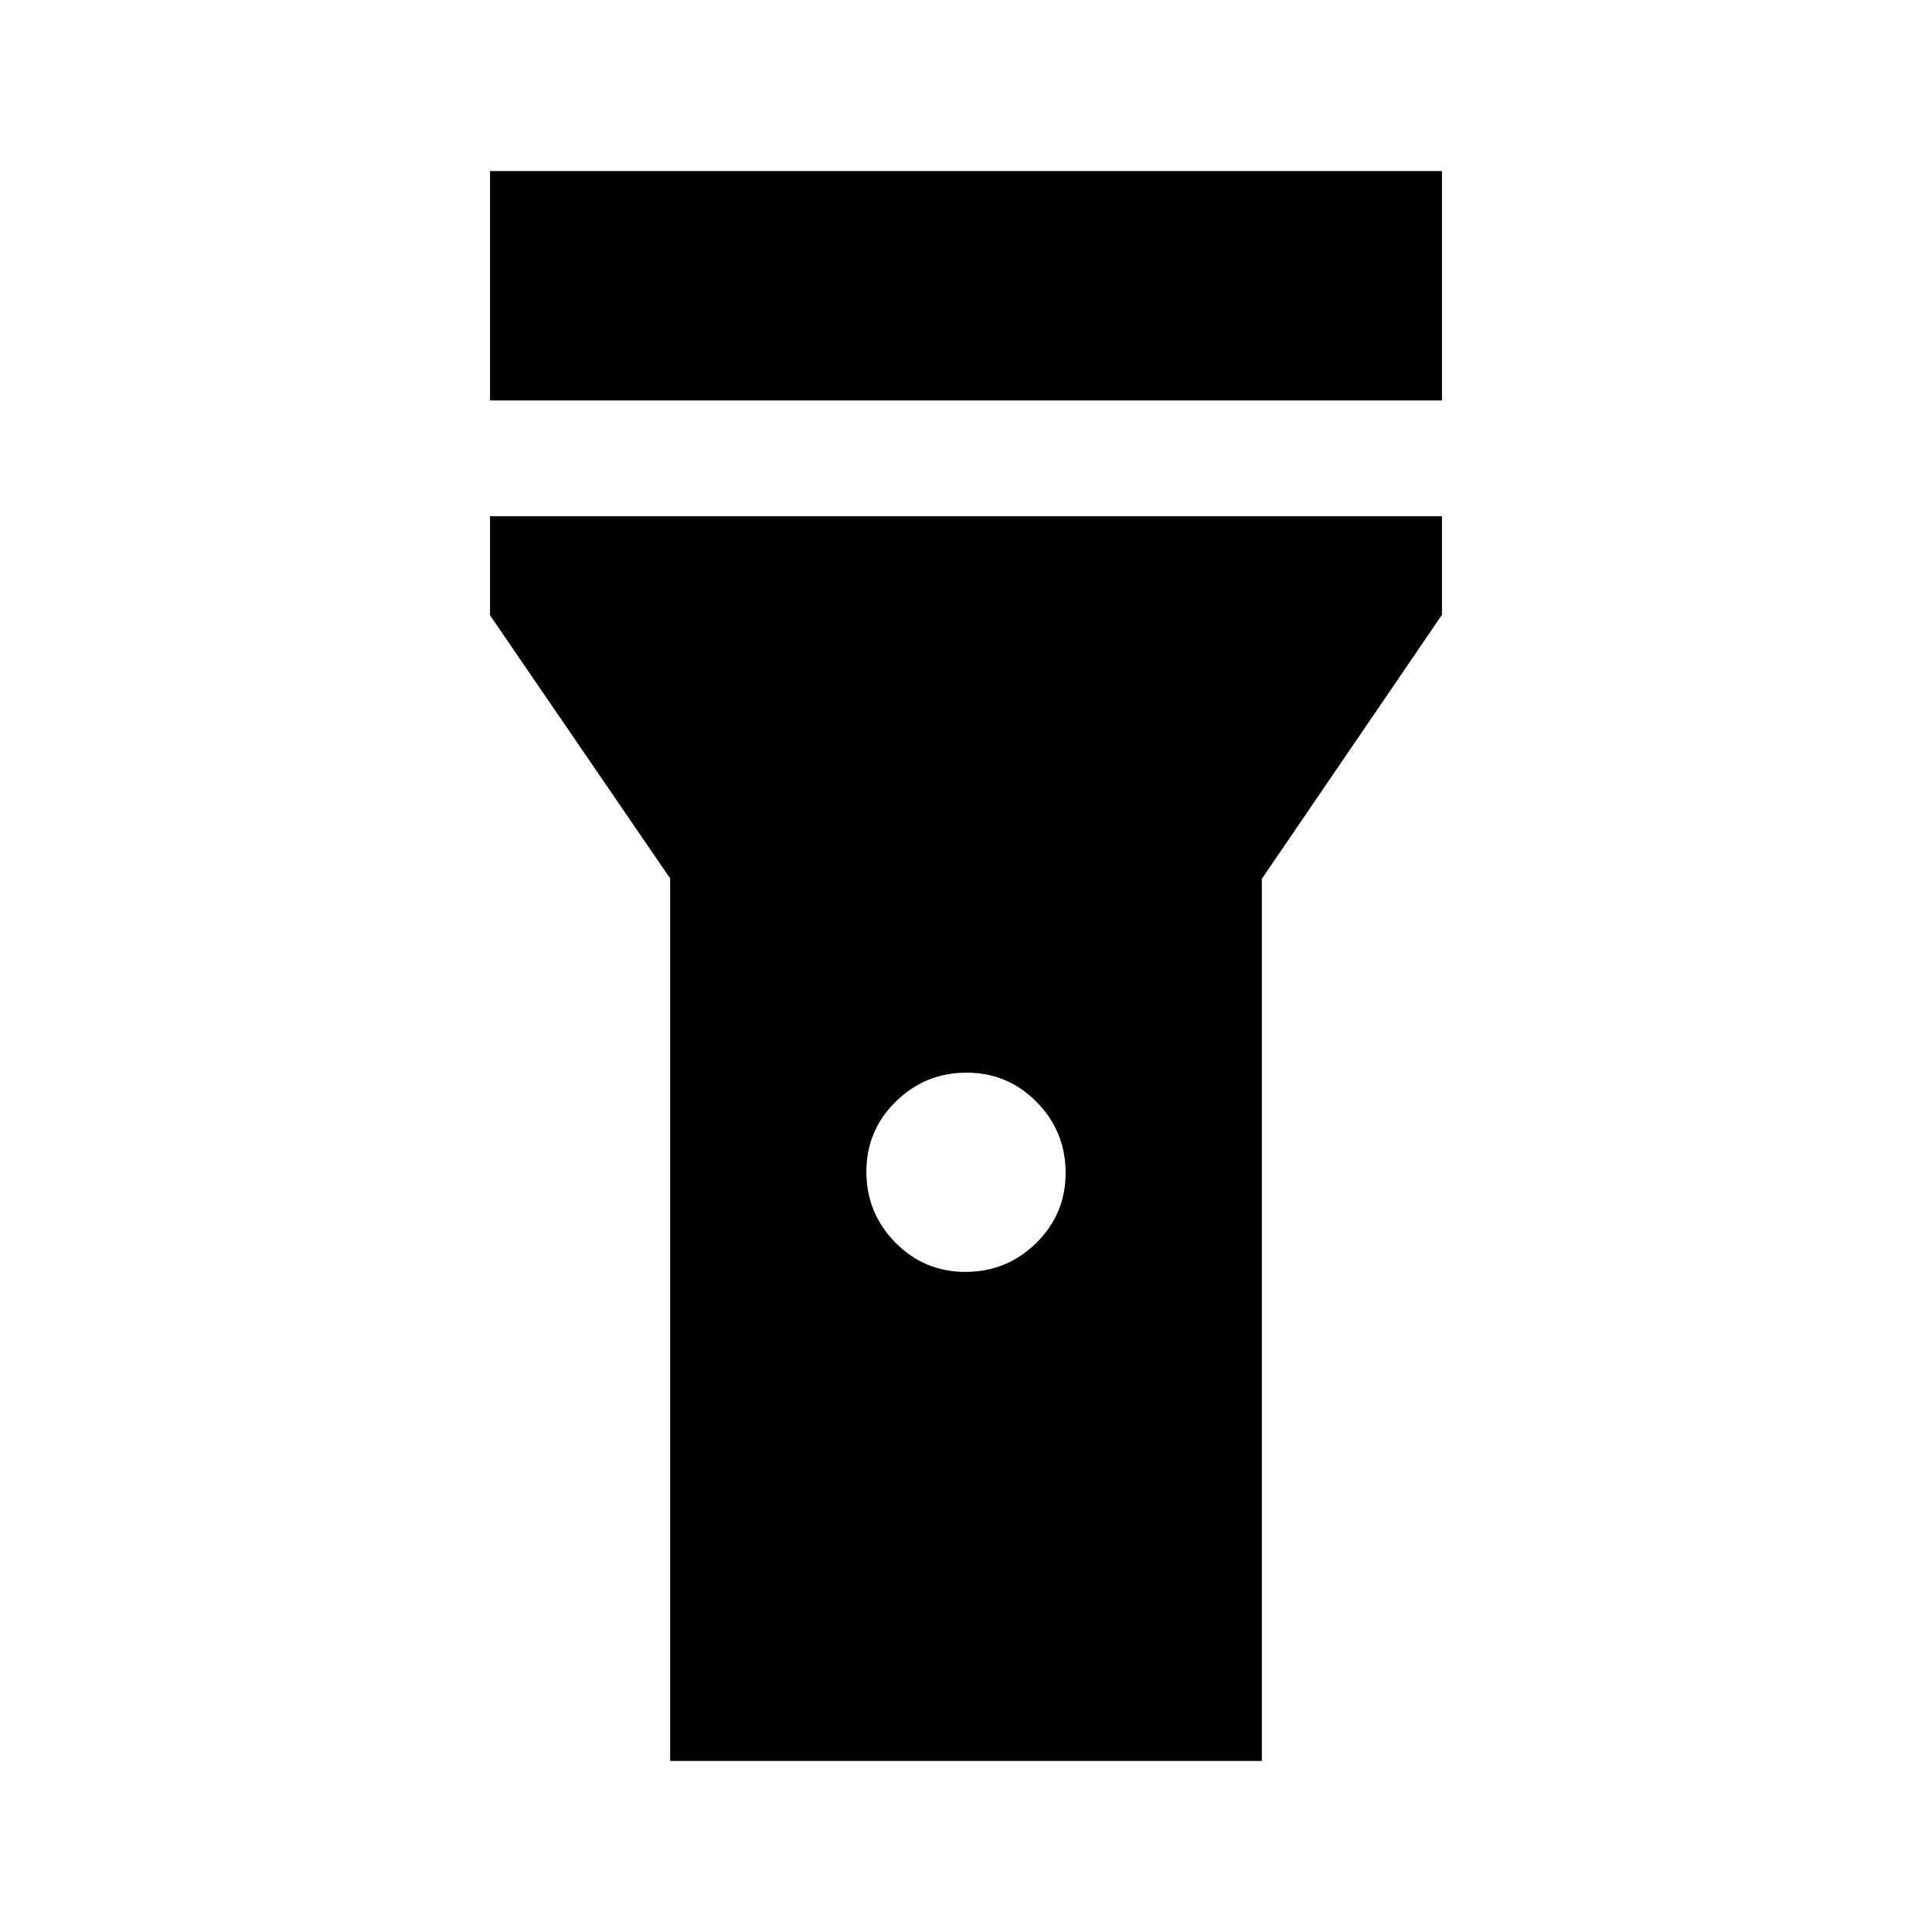 <svg xmlns="http://www.w3.org/2000/svg" height="48" viewBox="0 -960 960 960" width="48"><path d="M243.5-761v-114h473v114h-473Zm236.24 433q20.51 0 35.14-14.36 14.62-14.36 14.62-34.88 0-20.51-14.36-35.14Q500.78-427 480.26-427q-20.51 0-35.13 14.36-14.63 14.36-14.63 34.88 0 20.51 14.36 35.13Q459.22-328 479.74-328ZM333-85v-438.5l-89.5-130.75v-49.25h473v49L627-523.32V-85H333Z"/></svg>